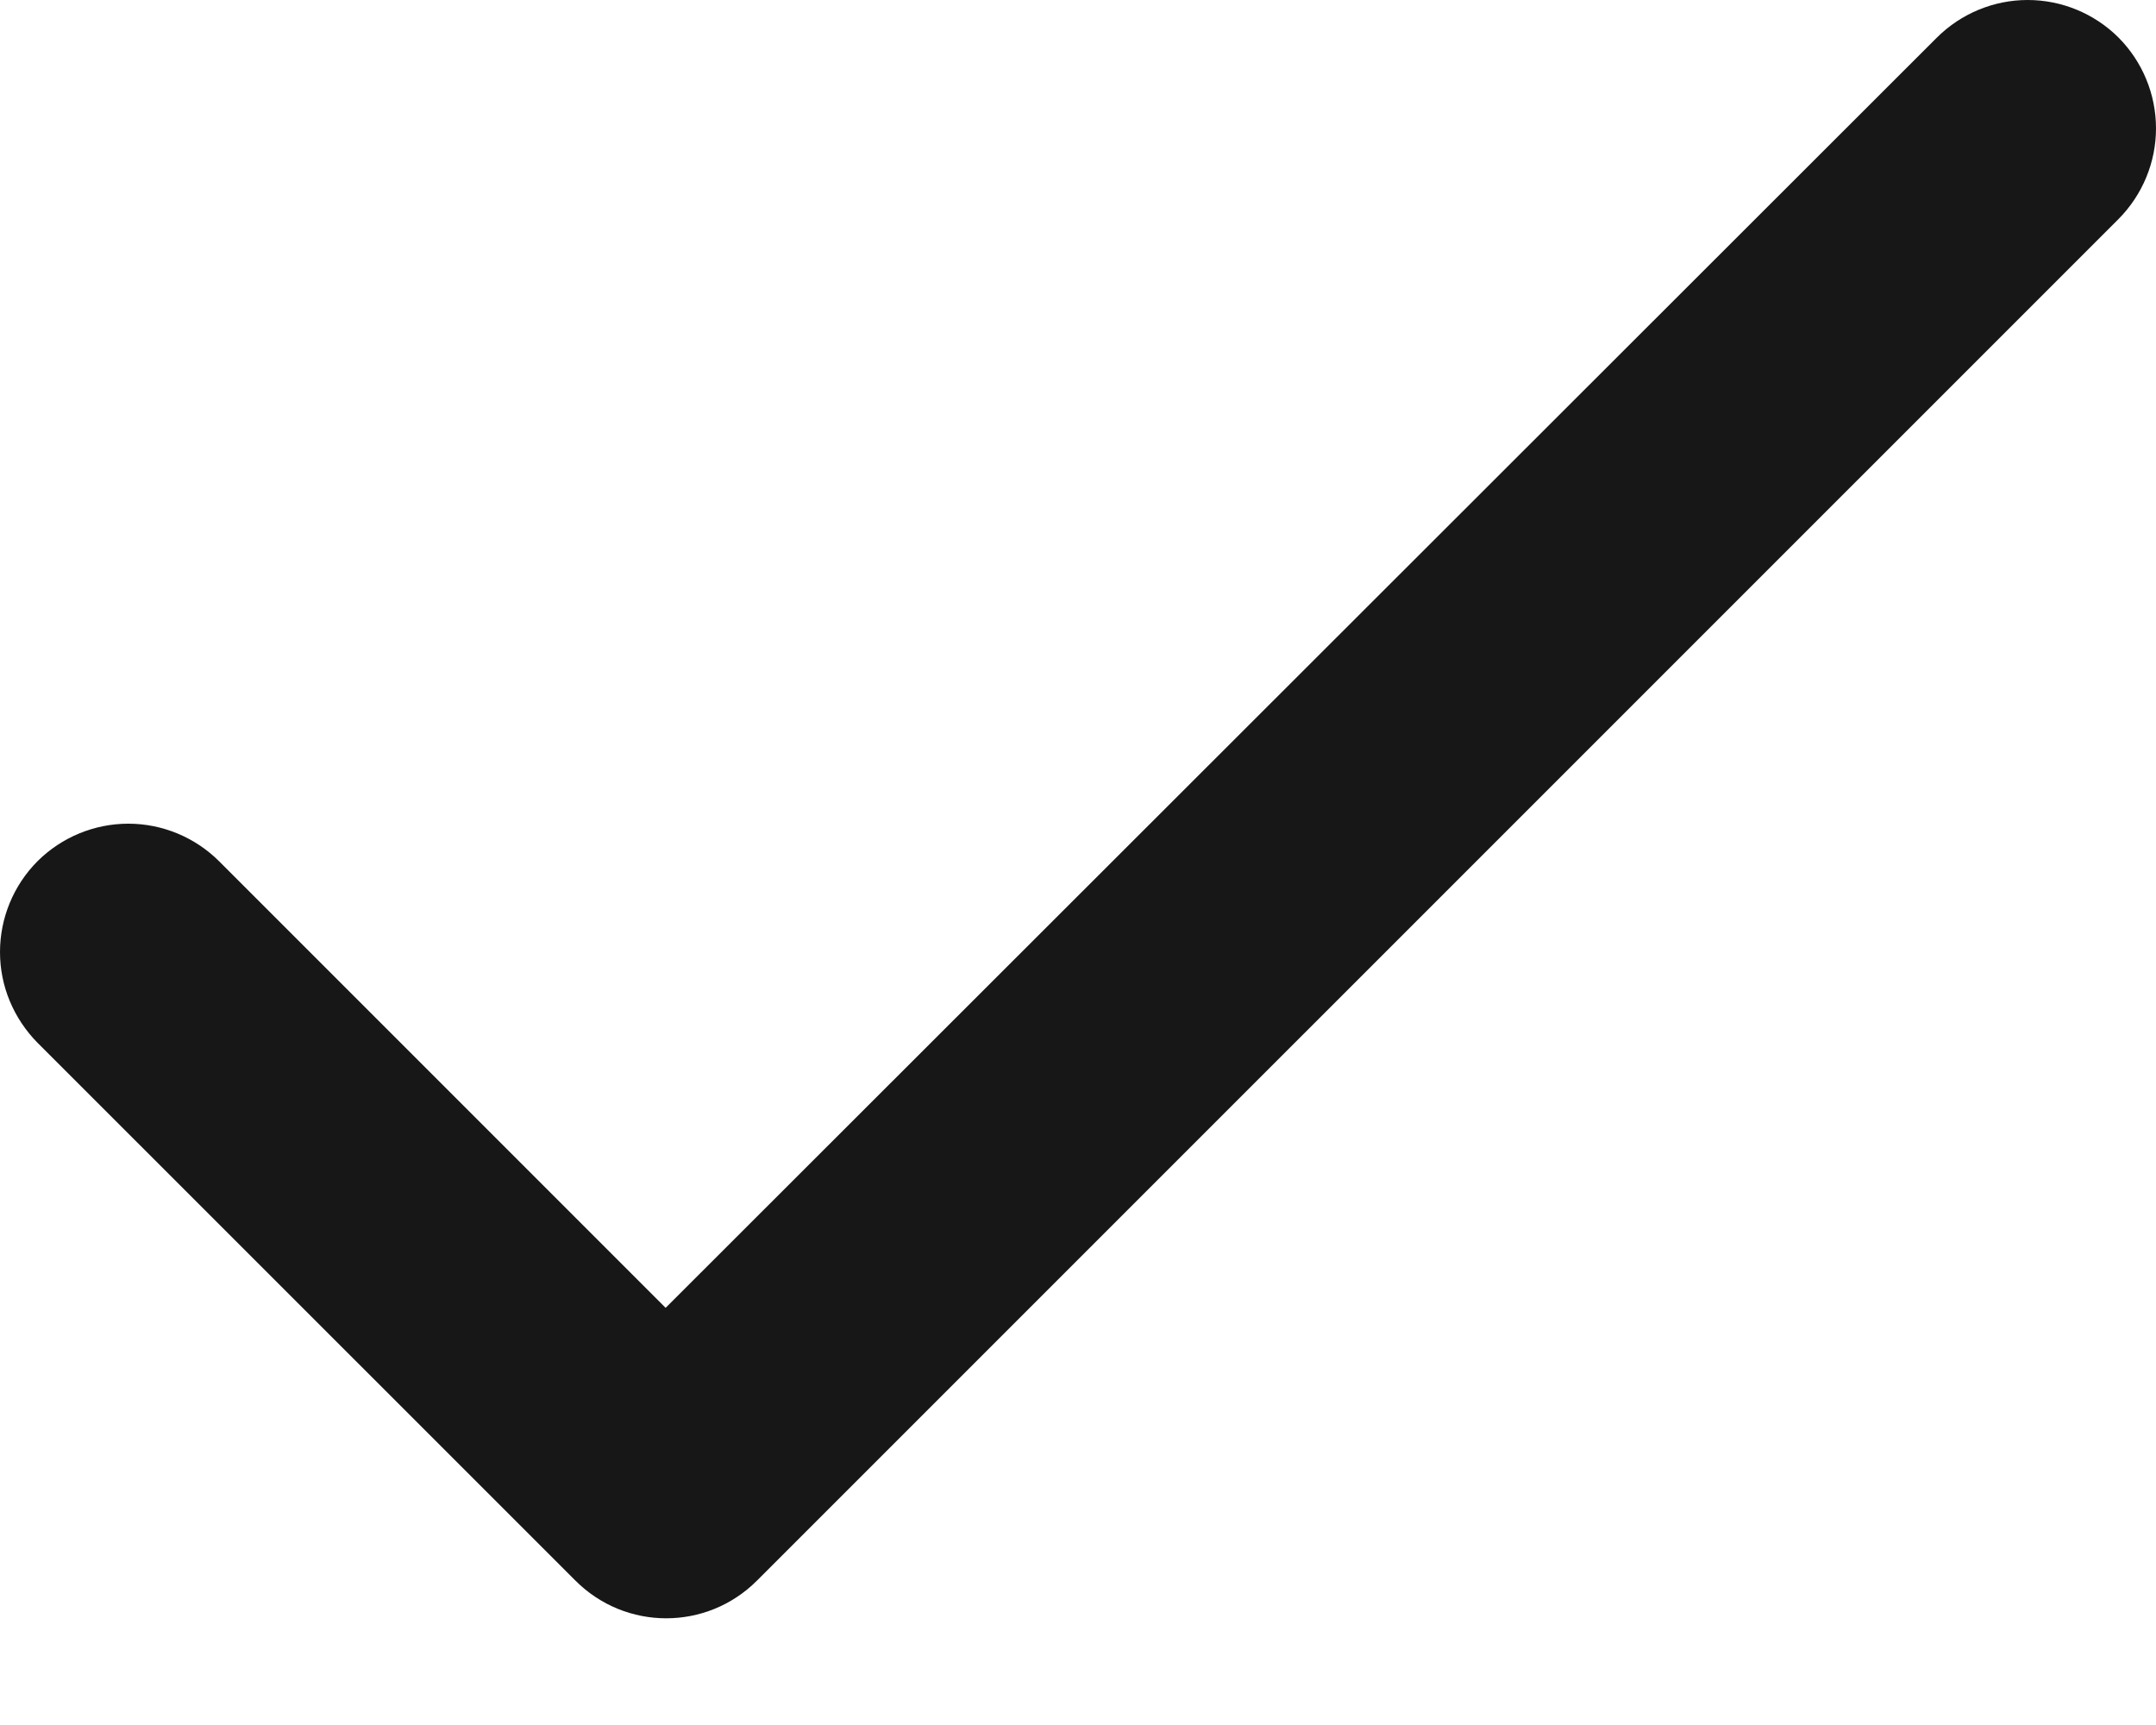 <svg width="15" height="12" viewBox="0 0 15 12" fill="none" xmlns="http://www.w3.org/2000/svg">
<path d="M4.631 9.098L1.524 5.991C1.356 5.824 1.129 5.73 0.893 5.73C0.656 5.73 0.429 5.824 0.261 5.991C0.094 6.159 0 6.386 0 6.623C0 6.74 0.023 6.856 0.068 6.964C0.113 7.072 0.179 7.171 0.261 7.254L4.004 10.996C4.353 11.345 4.917 11.345 5.266 10.996L14.739 1.524C14.906 1.356 15 1.129 15 0.893C15 0.656 14.906 0.429 14.739 0.261C14.571 0.094 14.344 0 14.107 0C13.871 0 13.644 0.094 13.476 0.261L4.631 9.098Z" fill="#171717"/>
</svg>
